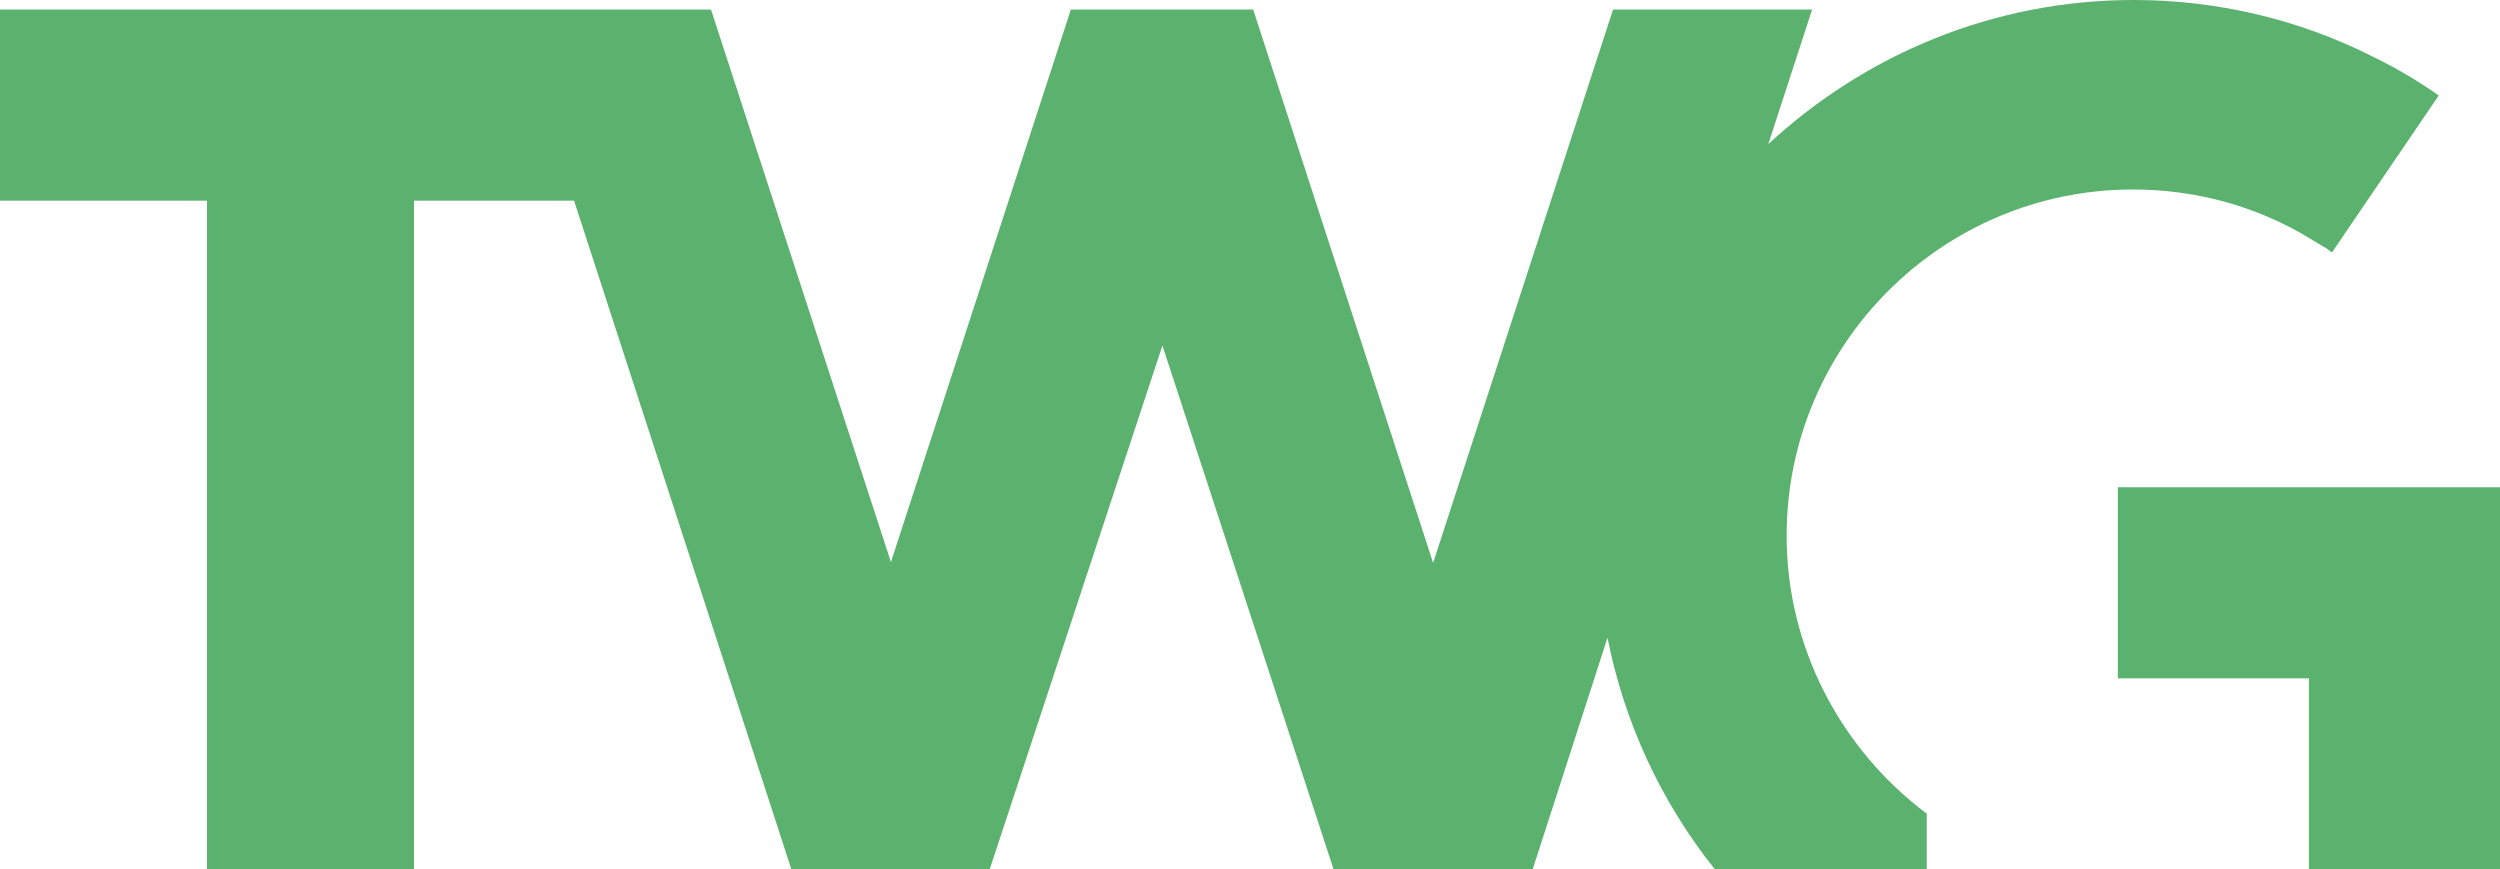 <svg version="1.1" id="svg-logo" class="svg svg-logo" xmlns="http://www.w3.org/2000/svg" xmlns:xlink="http://www.w3.org/1999/xlink" x="0px" y="0px"
   viewBox="0 0 314 109.2" xml:space="preserve" style="fill:#5bb16e">
  <g>
    <polygon points="266,61.2 266,85.2 290,85.2 290,109.2 314,109.2 314,61.2    "/>
    <path d="M305.6,11.5c-2.5-1.7-5.1-3.2-7.8-4.5c-9.2-4.6-19.4-7-29.8-7c-17.7,0-33.8,6.9-45.9,18.1l5.5-16.9h-25
      L180,70.7L157.4,1.2h-22.9l-22.6,69.4L89.3,1.2L0,1.2v24h26v84h26v-84h20.1l27.3,84h24.9L146,43.4l21.5,65.8h25l9.4-29.1l0,0
      c2.1,10.6,6.7,20.6,13.5,29.1H242v-7c-10.8-8.1-17.6-20.9-17.6-34.9c0-24,19.5-43.5,43.5-43.5c7.9,0,15.6,2.1,22.3,6.2
      c0.7,0.4,1.3,0.8,2,1.2l0.7,0.5L306.3,12L305.6,11.5z"/>
  </g>
</svg>
